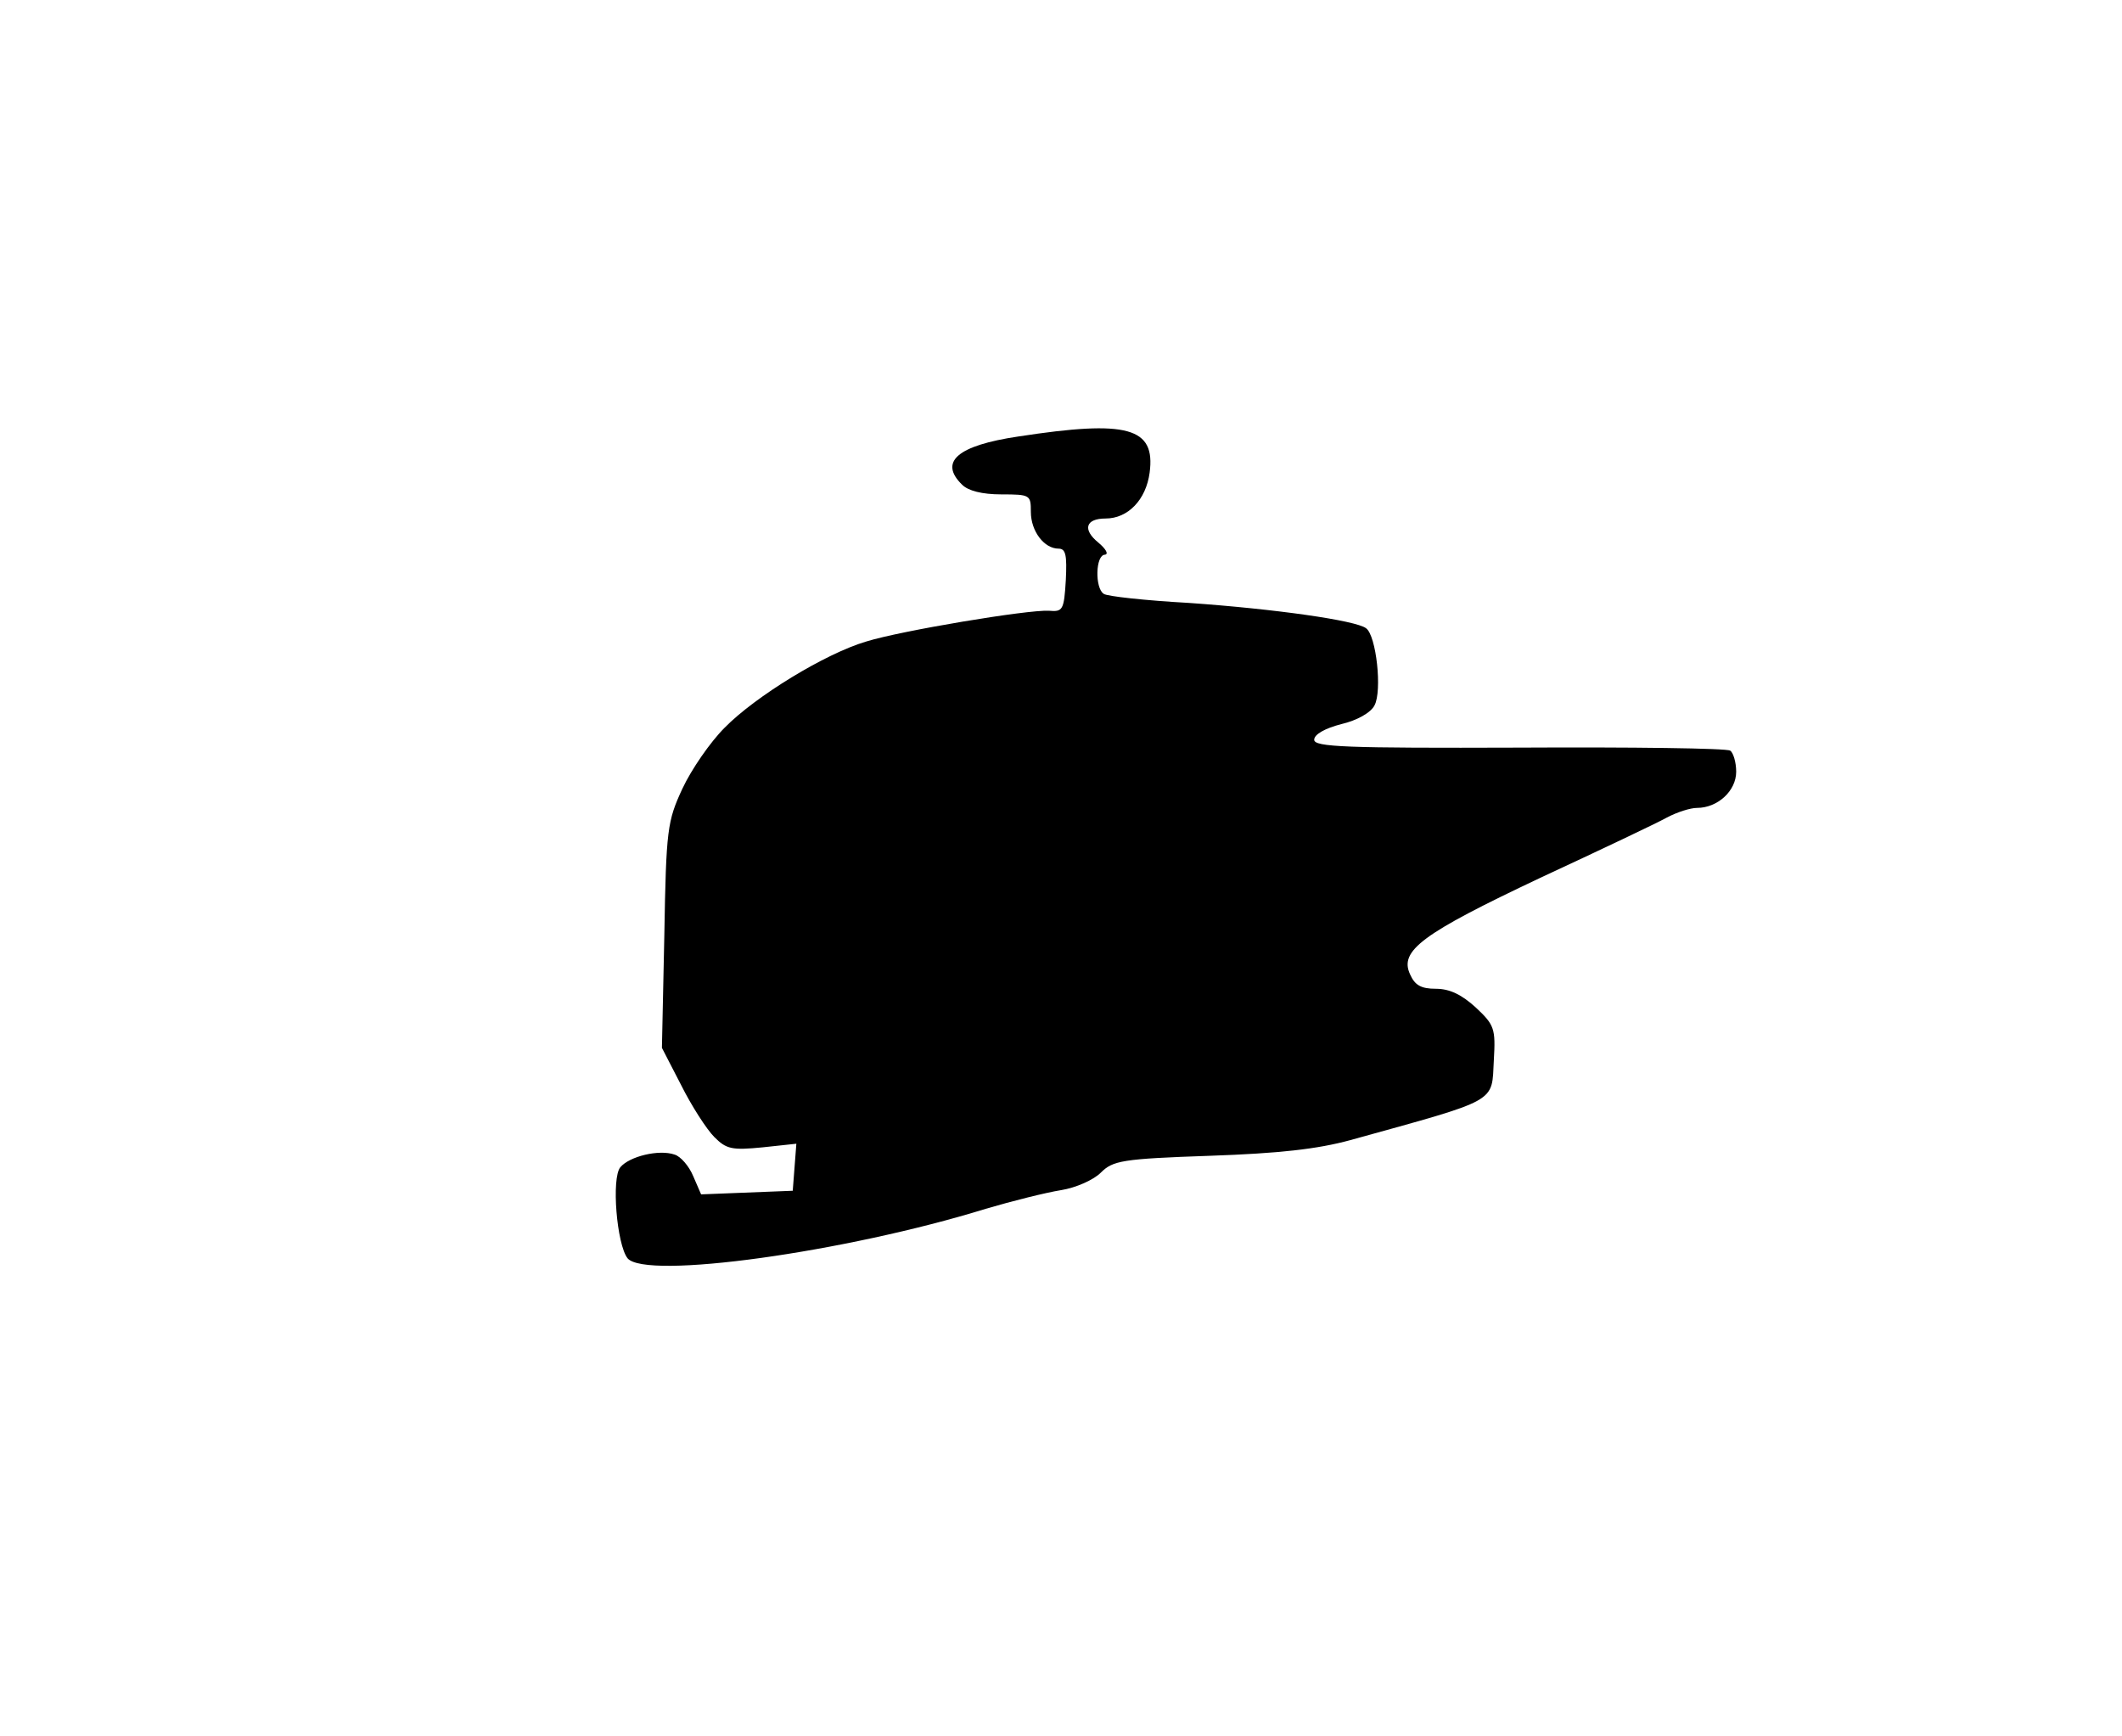 <?xml version="1.0" standalone="no"?>
<!DOCTYPE svg PUBLIC "-//W3C//DTD SVG 20010904//EN"
 "http://www.w3.org/TR/2001/REC-SVG-20010904/DTD/svg10.dtd">
<svg version="1.0" xmlns="http://www.w3.org/2000/svg"
 width="352pt" height="288pt" viewBox="0 0 352 288"
 preserveAspectRatio="xMidYMid meet">
<g transform="translate(0,288) scale(0.1,-0.1)"
fill="#000000" stroke="none">
<path d="M1689 2156 c-101 -15 -132 -42 -93 -80 10 -10 33 -16 65 -16 48 0 49
-1 49 -29 0 -32 22 -61 46 -61 12 0 14 -11 12 -52 -3 -50 -5 -53 -28 -51 -35
2 -245 -33 -303 -51 -68 -20 -184 -91 -235 -143 -24 -24 -55 -69 -70 -101 -25
-54 -27 -67 -30 -243 l-4 -187 32 -62 c17 -34 42 -73 55 -86 20 -20 29 -22 80
-17 l56 6 -3 -39 -3 -39 -76 -3 -76 -3 -13 30 c-7 17 -21 33 -31 36 -26 9 -75
-3 -90 -21 -15 -18 -6 -128 12 -151 30 -36 361 10 594 82 44 13 100 27 125 31
25 4 54 17 66 29 20 20 35 23 181 28 115 4 178 11 233 26 249 69 234 61 238
133 3 52 1 58 -30 87 -23 21 -43 31 -66 31 -25 0 -35 6 -43 24 -18 39 19 67
216 160 99 46 194 91 210 100 17 9 39 16 50 16 34 0 65 28 65 60 0 16 -5 32
-10 35 -6 4 -163 6 -350 5 -287 -1 -340 1 -340 13 0 9 18 19 45 26 26 6 49 19
55 31 13 24 3 116 -14 128 -17 13 -151 32 -294 42 -72 4 -136 11 -141 15 -15
9 -14 65 2 65 6 1 2 9 -11 20 -27 22 -21 40 12 40 37 0 67 31 73 76 10 75 -36
88 -218 60z"/>
</g>
</svg>
